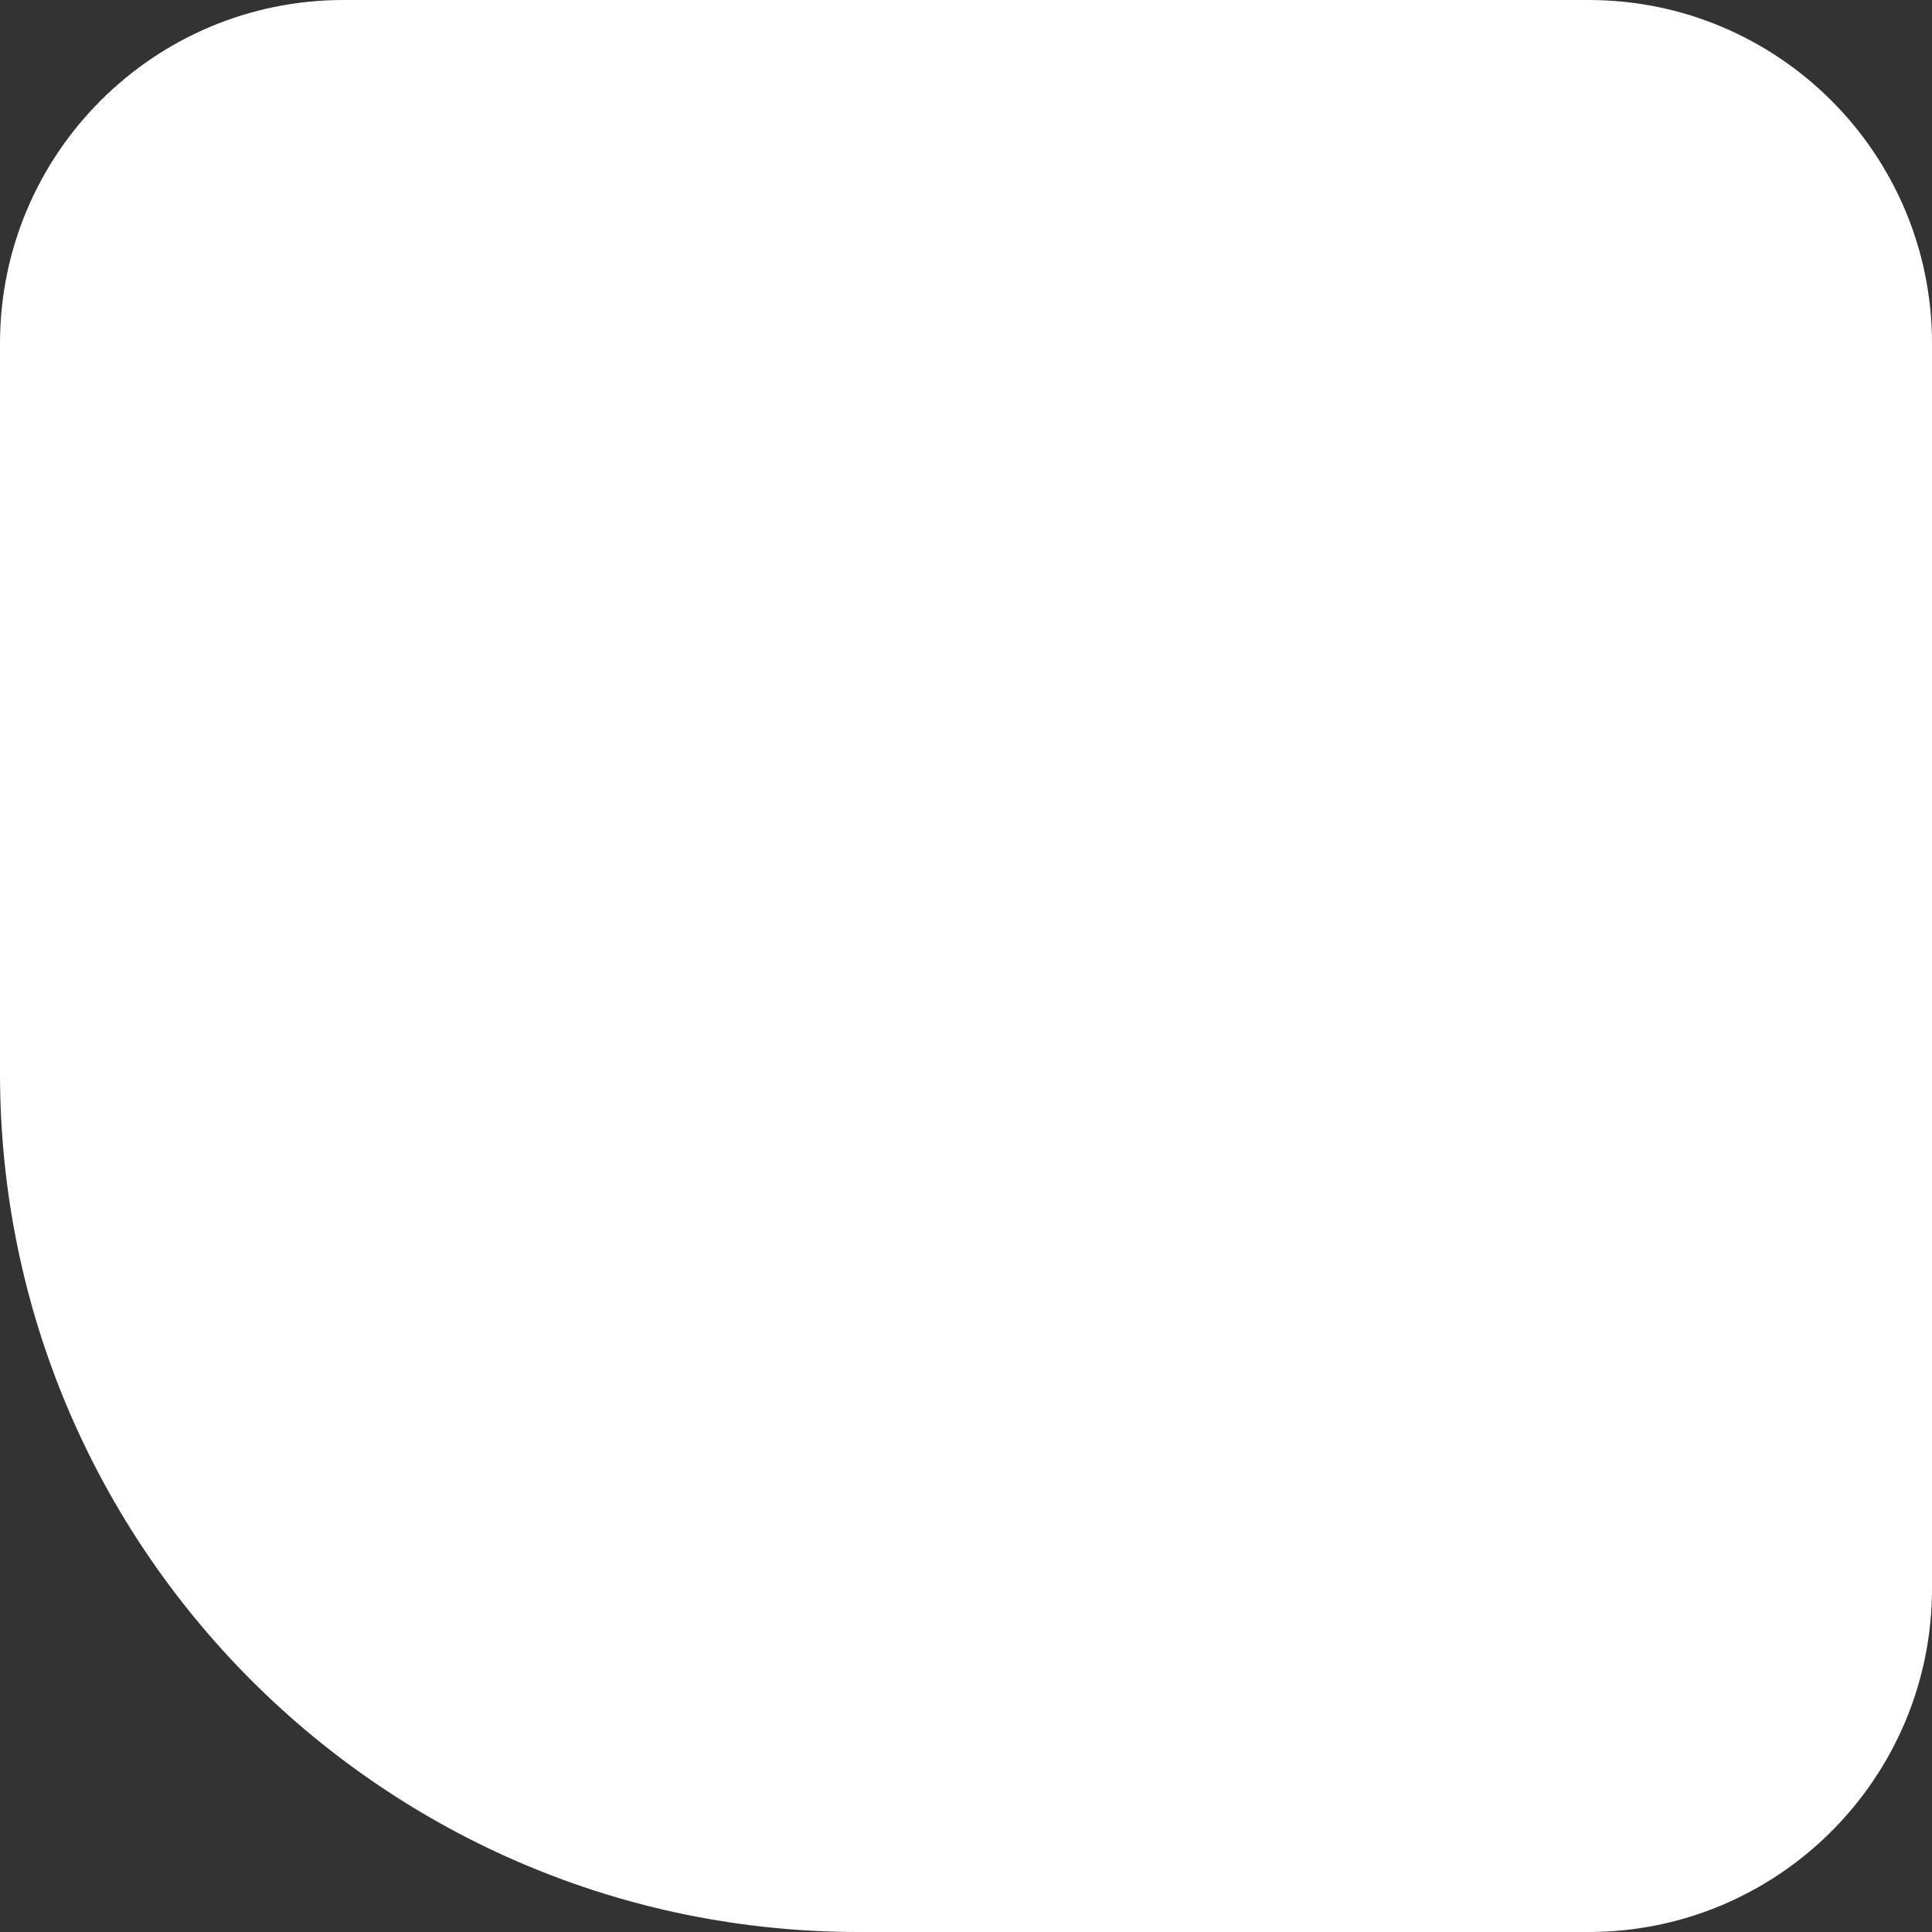 <svg width="225" height="225" viewBox="0 0 225 225" fill="none" xmlns="http://www.w3.org/2000/svg">
<rect x="0" y="0" width="225" height="225" fill="#333333" stroke="none"/>
<path d="M0 40C0 17.909 17.909 0 40 0H185C207.091 0 225 17.909 225 40V185C225 207.091 207.091 225 185 225H100C44.772 225 0 180.228 0 125V40Z" fill="white"/>
</svg>
